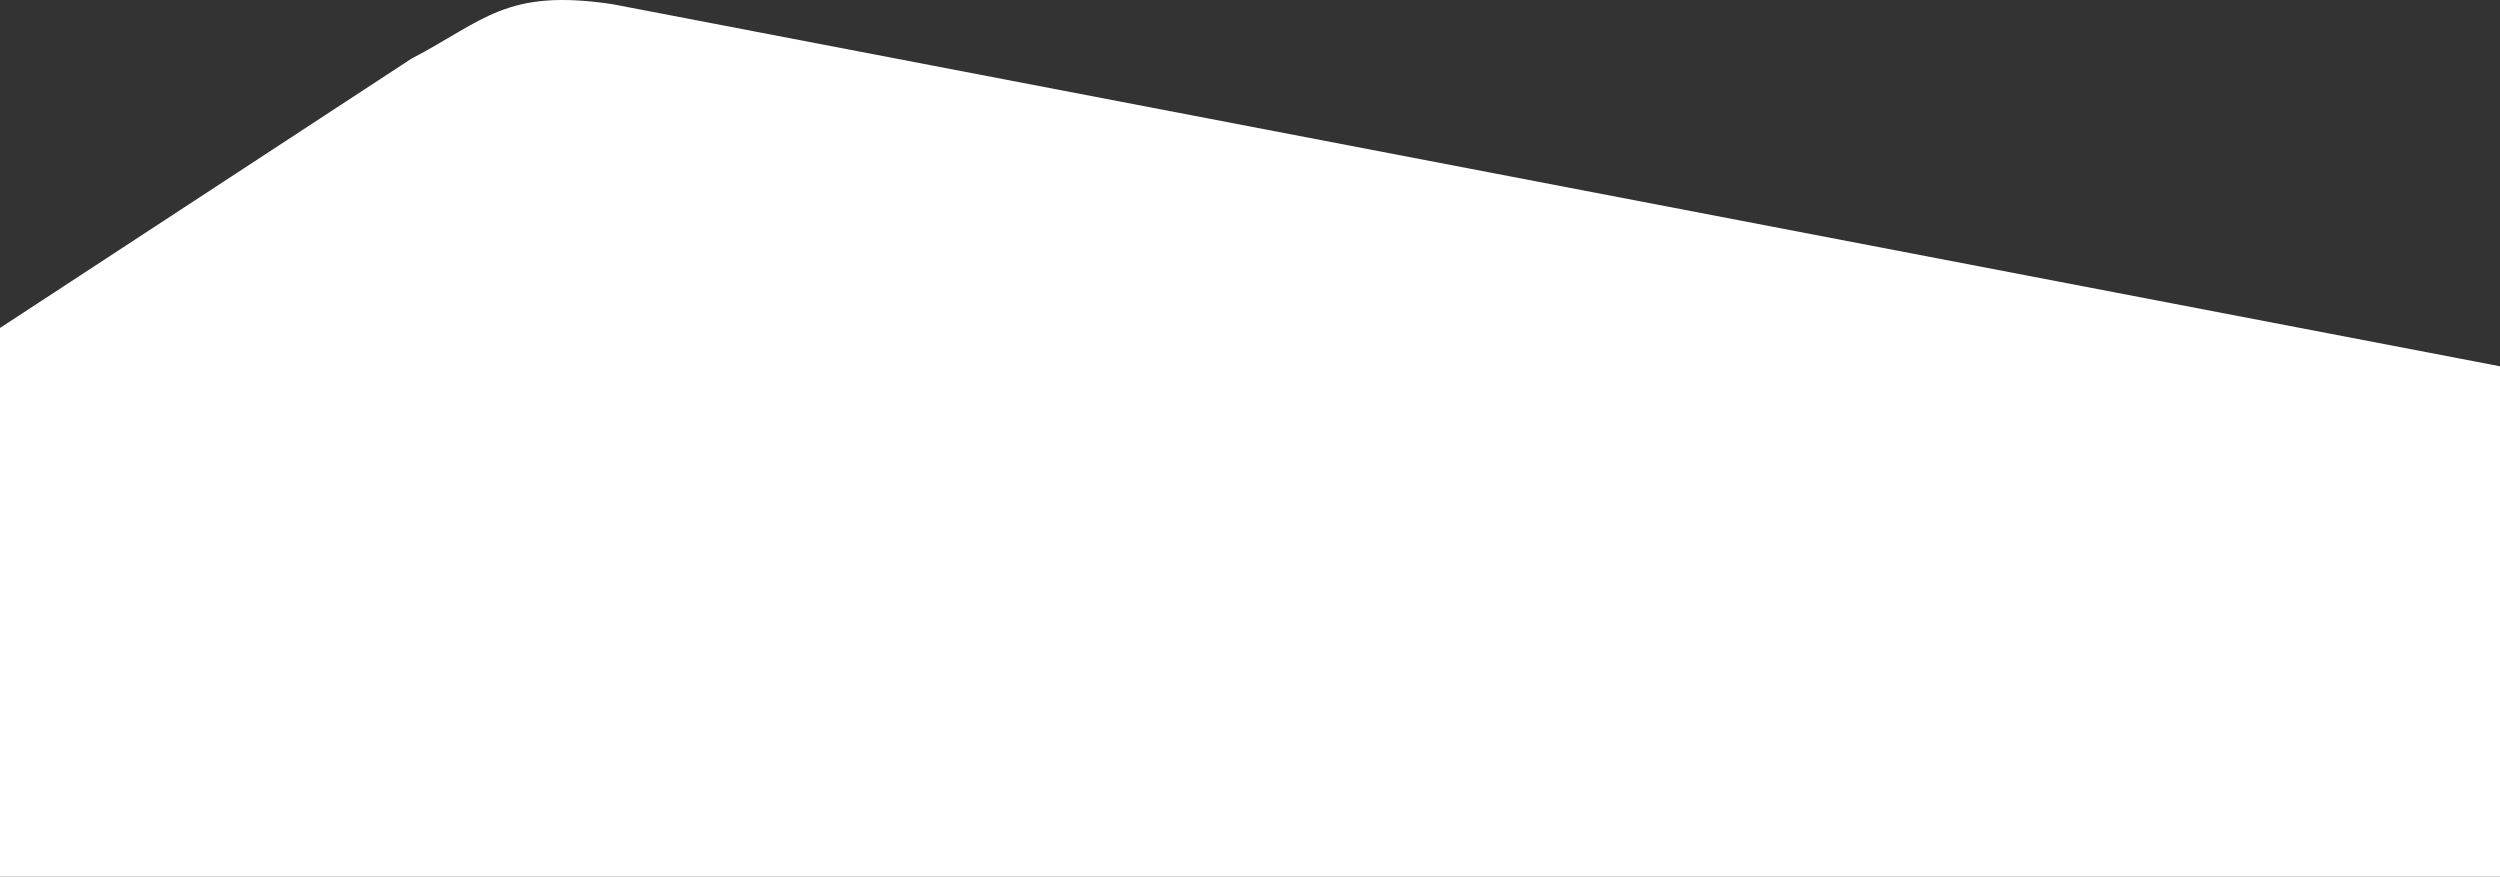 <svg width="1440" height="505" viewBox="0 0 1440 505" fill="none" xmlns="http://www.w3.org/2000/svg">
<rect x="0" y="0" width="1440" height="505" fill="#333333" stroke="none"/>
<path d="M237 33.785L0 188.907V505H1442V211.362L353 2.451C291.5 -6.873 279 11.886 237 33.785Z" fill="white"/>
</svg>
